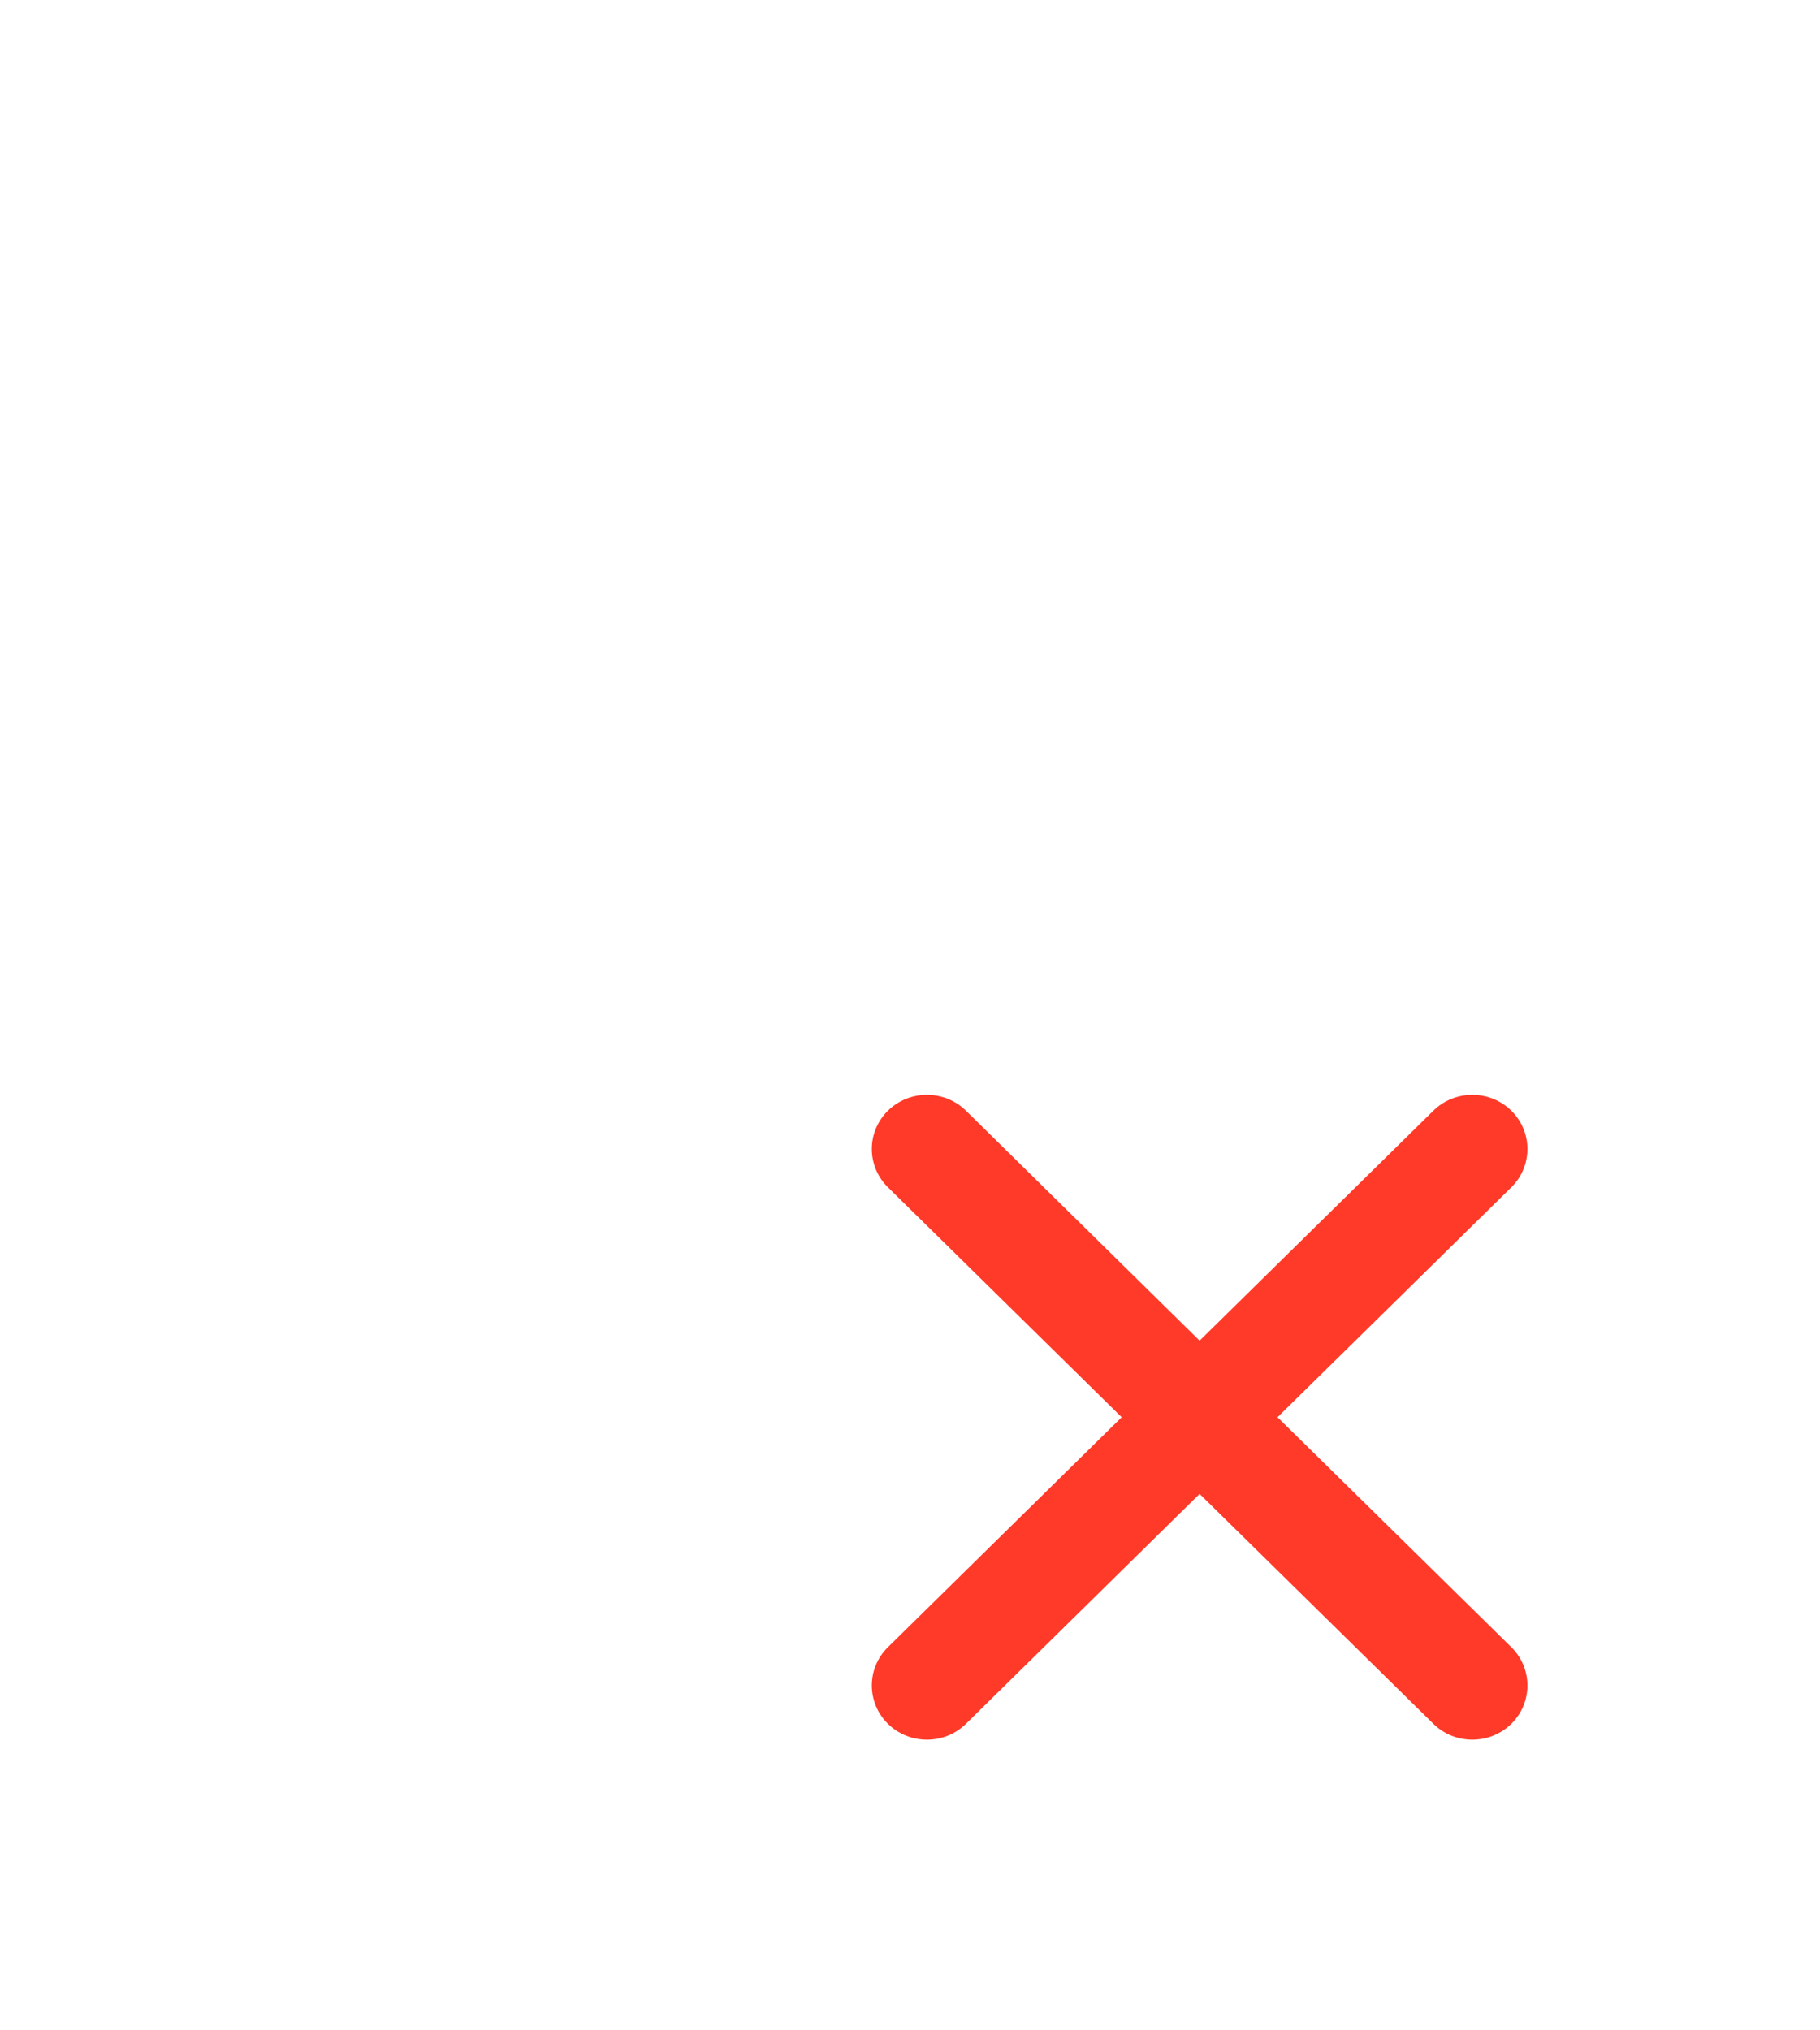 <svg width="26" height="29" viewBox="0 0 26 29" fill="none" xmlns="http://www.w3.org/2000/svg">
<path d="M3.325 12.135C3.733 11.648 4.77 10.888 5.278 10.572C5.941 10.16 5.995 10.127 6.59 10.454C6.987 10.672 7.257 10.876 7.677 10.742C8.097 10.607 8.976 10.015 9.706 9.153C10.435 8.29 10.879 7.32 10.925 6.904C10.97 6.488 10.696 6.286 10.386 5.967C9.949 5.518 9.969 5.433 10.219 4.733C10.414 4.189 10.988 3.072 11.402 2.59C11.845 2.072 11.854 2.154 12.188 2.244C12.459 2.319 12.723 2.418 12.975 2.538C13.469 2.778 13.753 2.991 13.973 3.333C14.193 3.676 14.37 4.517 13.627 6.21C12.884 7.903 12.328 8.787 11.13 10.204C9.931 11.62 8.977 12.415 7.559 13.383C5.804 14.579 5.066 14.465 4.663 14.338C4.26 14.211 3.977 13.999 3.62 13.596C3.44 13.39 3.28 13.169 3.142 12.935C2.975 12.649 2.889 12.658 3.325 12.135Z" stroke="white" stroke-width="0.8" stroke-miterlimit="10"/>
<path d="M1.453 6.24C1.453 2.905 2.303 1 5.812 1C9.202 1 16.951 1 17.436 1C17.92 1 21.31 1.476 21.31 6.24C21.31 11.003 21.31 10.527 21.31 10.527" stroke="white" stroke-linecap="round" stroke-linejoin="round"/>
<path d="M1.453 10.527C0.655 10.527 0 9.883 0 9.098C0 8.313 0.655 7.669 1.453 7.669C2.251 7.669 2.906 8.313 2.906 9.098C2.906 9.883 2.251 10.527 1.453 10.527ZM1.453 8.201C0.969 8.201 0.57 8.594 0.57 9.07C0.57 9.546 0.969 9.939 1.453 9.939C1.937 9.939 2.336 9.546 2.336 9.07C2.336 8.594 1.937 8.201 1.453 8.201Z" fill="white"/>
<path d="M1.453 15.29C0.655 15.29 0 14.645 0 13.861C0 13.076 0.655 12.432 1.453 12.432C2.251 12.432 2.906 13.076 2.906 13.861C2.906 14.645 2.251 15.29 1.453 15.29ZM1.453 12.964C0.969 12.964 0.57 13.356 0.57 13.833C0.57 14.309 0.969 14.701 1.453 14.701C1.937 14.701 2.336 14.309 2.336 13.833C2.336 13.356 1.937 12.964 1.453 12.964Z" fill="white"/>
<path d="M1.453 16.929C1.453 20.13 2.324 21.959 5.918 21.959C9.391 21.959 12.096 21.959 12.592 21.959" stroke="white" stroke-linecap="round" stroke-linejoin="round"/>
<path d="M24.2 16.242C24.2 20.168 20.963 23.364 16.951 23.364C12.94 23.364 9.702 20.168 9.702 16.242C9.702 12.317 12.94 9.121 16.951 9.121C20.963 9.121 24.2 12.317 24.2 16.242Z" stroke="white"/>
<g filter="url(#filter0_d)">
<path fill-rule="evenodd" clip-rule="evenodd" d="M20.477 11.864L17.137 15.149L13.799 11.864C13.491 11.562 12.993 11.562 12.685 11.864C12.378 12.167 12.378 12.656 12.685 12.959L16.024 16.243L12.685 19.527C12.378 19.829 12.378 20.319 12.685 20.622C12.993 20.924 13.491 20.924 13.799 20.622L17.137 17.338L20.477 20.622C20.784 20.924 21.282 20.924 21.59 20.622C21.897 20.32 21.897 19.83 21.59 19.527L18.25 16.243L21.59 12.959C21.897 12.657 21.897 12.167 21.59 11.864C21.282 11.562 20.784 11.562 20.477 11.864Z" fill="#FF3A29"/>
</g>
<defs>
<filter id="filter0_d" x="8.455" y="11.638" width="17.365" height="17.211" filterUnits="userSpaceOnUse" color-interpolation-filters="sRGB">
<feFlood flood-opacity="0" result="BackgroundImageFix"/>
<feColorMatrix in="SourceAlpha" type="matrix" values="0 0 0 0 0 0 0 0 0 0 0 0 0 0 0 0 0 0 127 0"/>
<feOffset dy="4"/>
<feGaussianBlur stdDeviation="2"/>
<feColorMatrix type="matrix" values="0 0 0 0 0 0 0 0 0 0 0 0 0 0 0 0 0 0 0.25 0"/>
<feBlend mode="normal" in2="BackgroundImageFix" result="effect1_dropShadow"/>
<feBlend mode="normal" in="SourceGraphic" in2="effect1_dropShadow" result="shape"/>
</filter>
</defs>
</svg>
